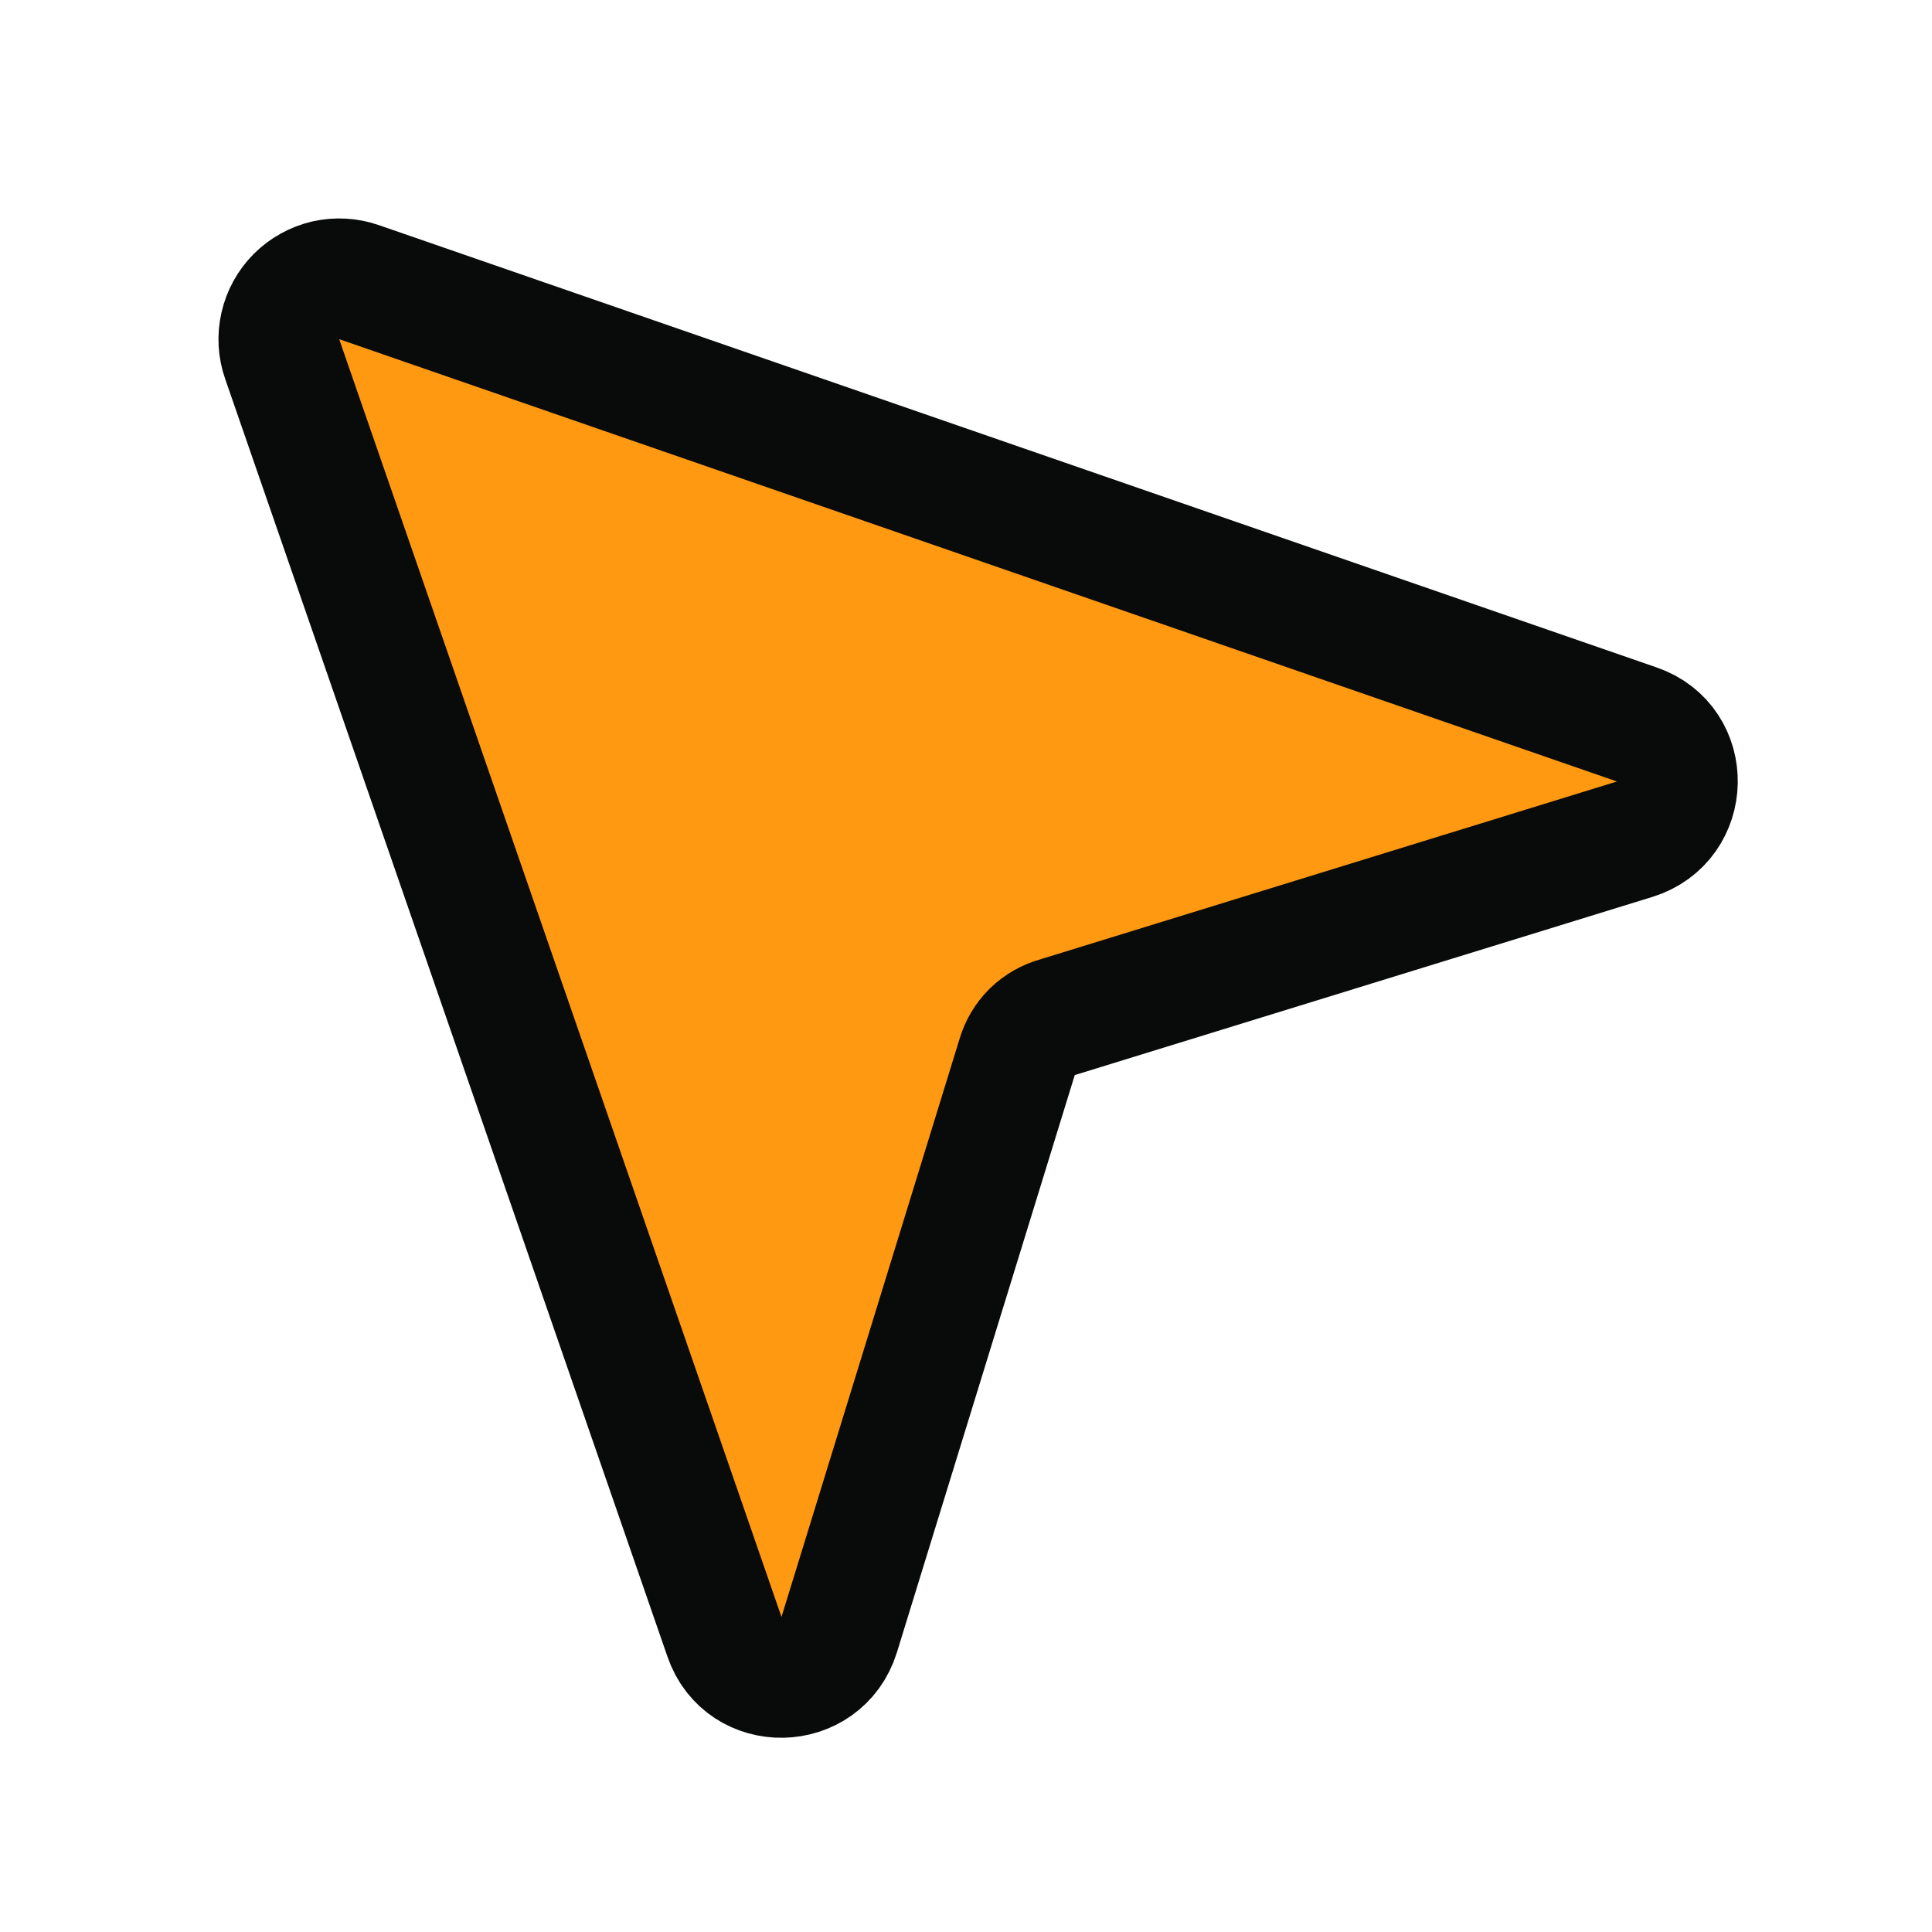 <svg width="24" height="24" viewBox="0 0 24 24" fill="none" xmlns="http://www.w3.org/2000/svg">
<path d="M3.506 4.462L9 20.334C9.234 21.019 10.209 21 10.425 20.306L12.637 13.125C12.671 13.008 12.734 12.901 12.821 12.815C12.909 12.73 13.016 12.669 13.134 12.637L20.306 10.425C21 10.209 21.019 9.234 20.334 9L4.463 3.506C4.329 3.459 4.185 3.451 4.047 3.482C3.91 3.514 3.783 3.584 3.684 3.683C3.584 3.783 3.514 3.91 3.483 4.047C3.451 4.185 3.459 4.329 3.506 4.462Z" fill="#FF9912"/>
<path d="M3.506 4.462L9 20.334C9.234 21.019 10.209 21 10.425 20.306L12.637 13.125C12.671 13.008 12.734 12.901 12.821 12.815C12.909 12.73 13.016 12.669 13.134 12.637L20.306 10.425C21 10.209 21.019 9.234 20.334 9L4.463 3.506C4.329 3.459 4.185 3.451 4.047 3.482C3.91 3.514 3.783 3.584 3.684 3.683C3.584 3.783 3.514 3.91 3.483 4.047C3.451 4.185 3.459 4.329 3.506 4.462Z" stroke="#090A0A" stroke-width="1.5" stroke-linecap="round" stroke-linejoin="round"/>
</svg>
